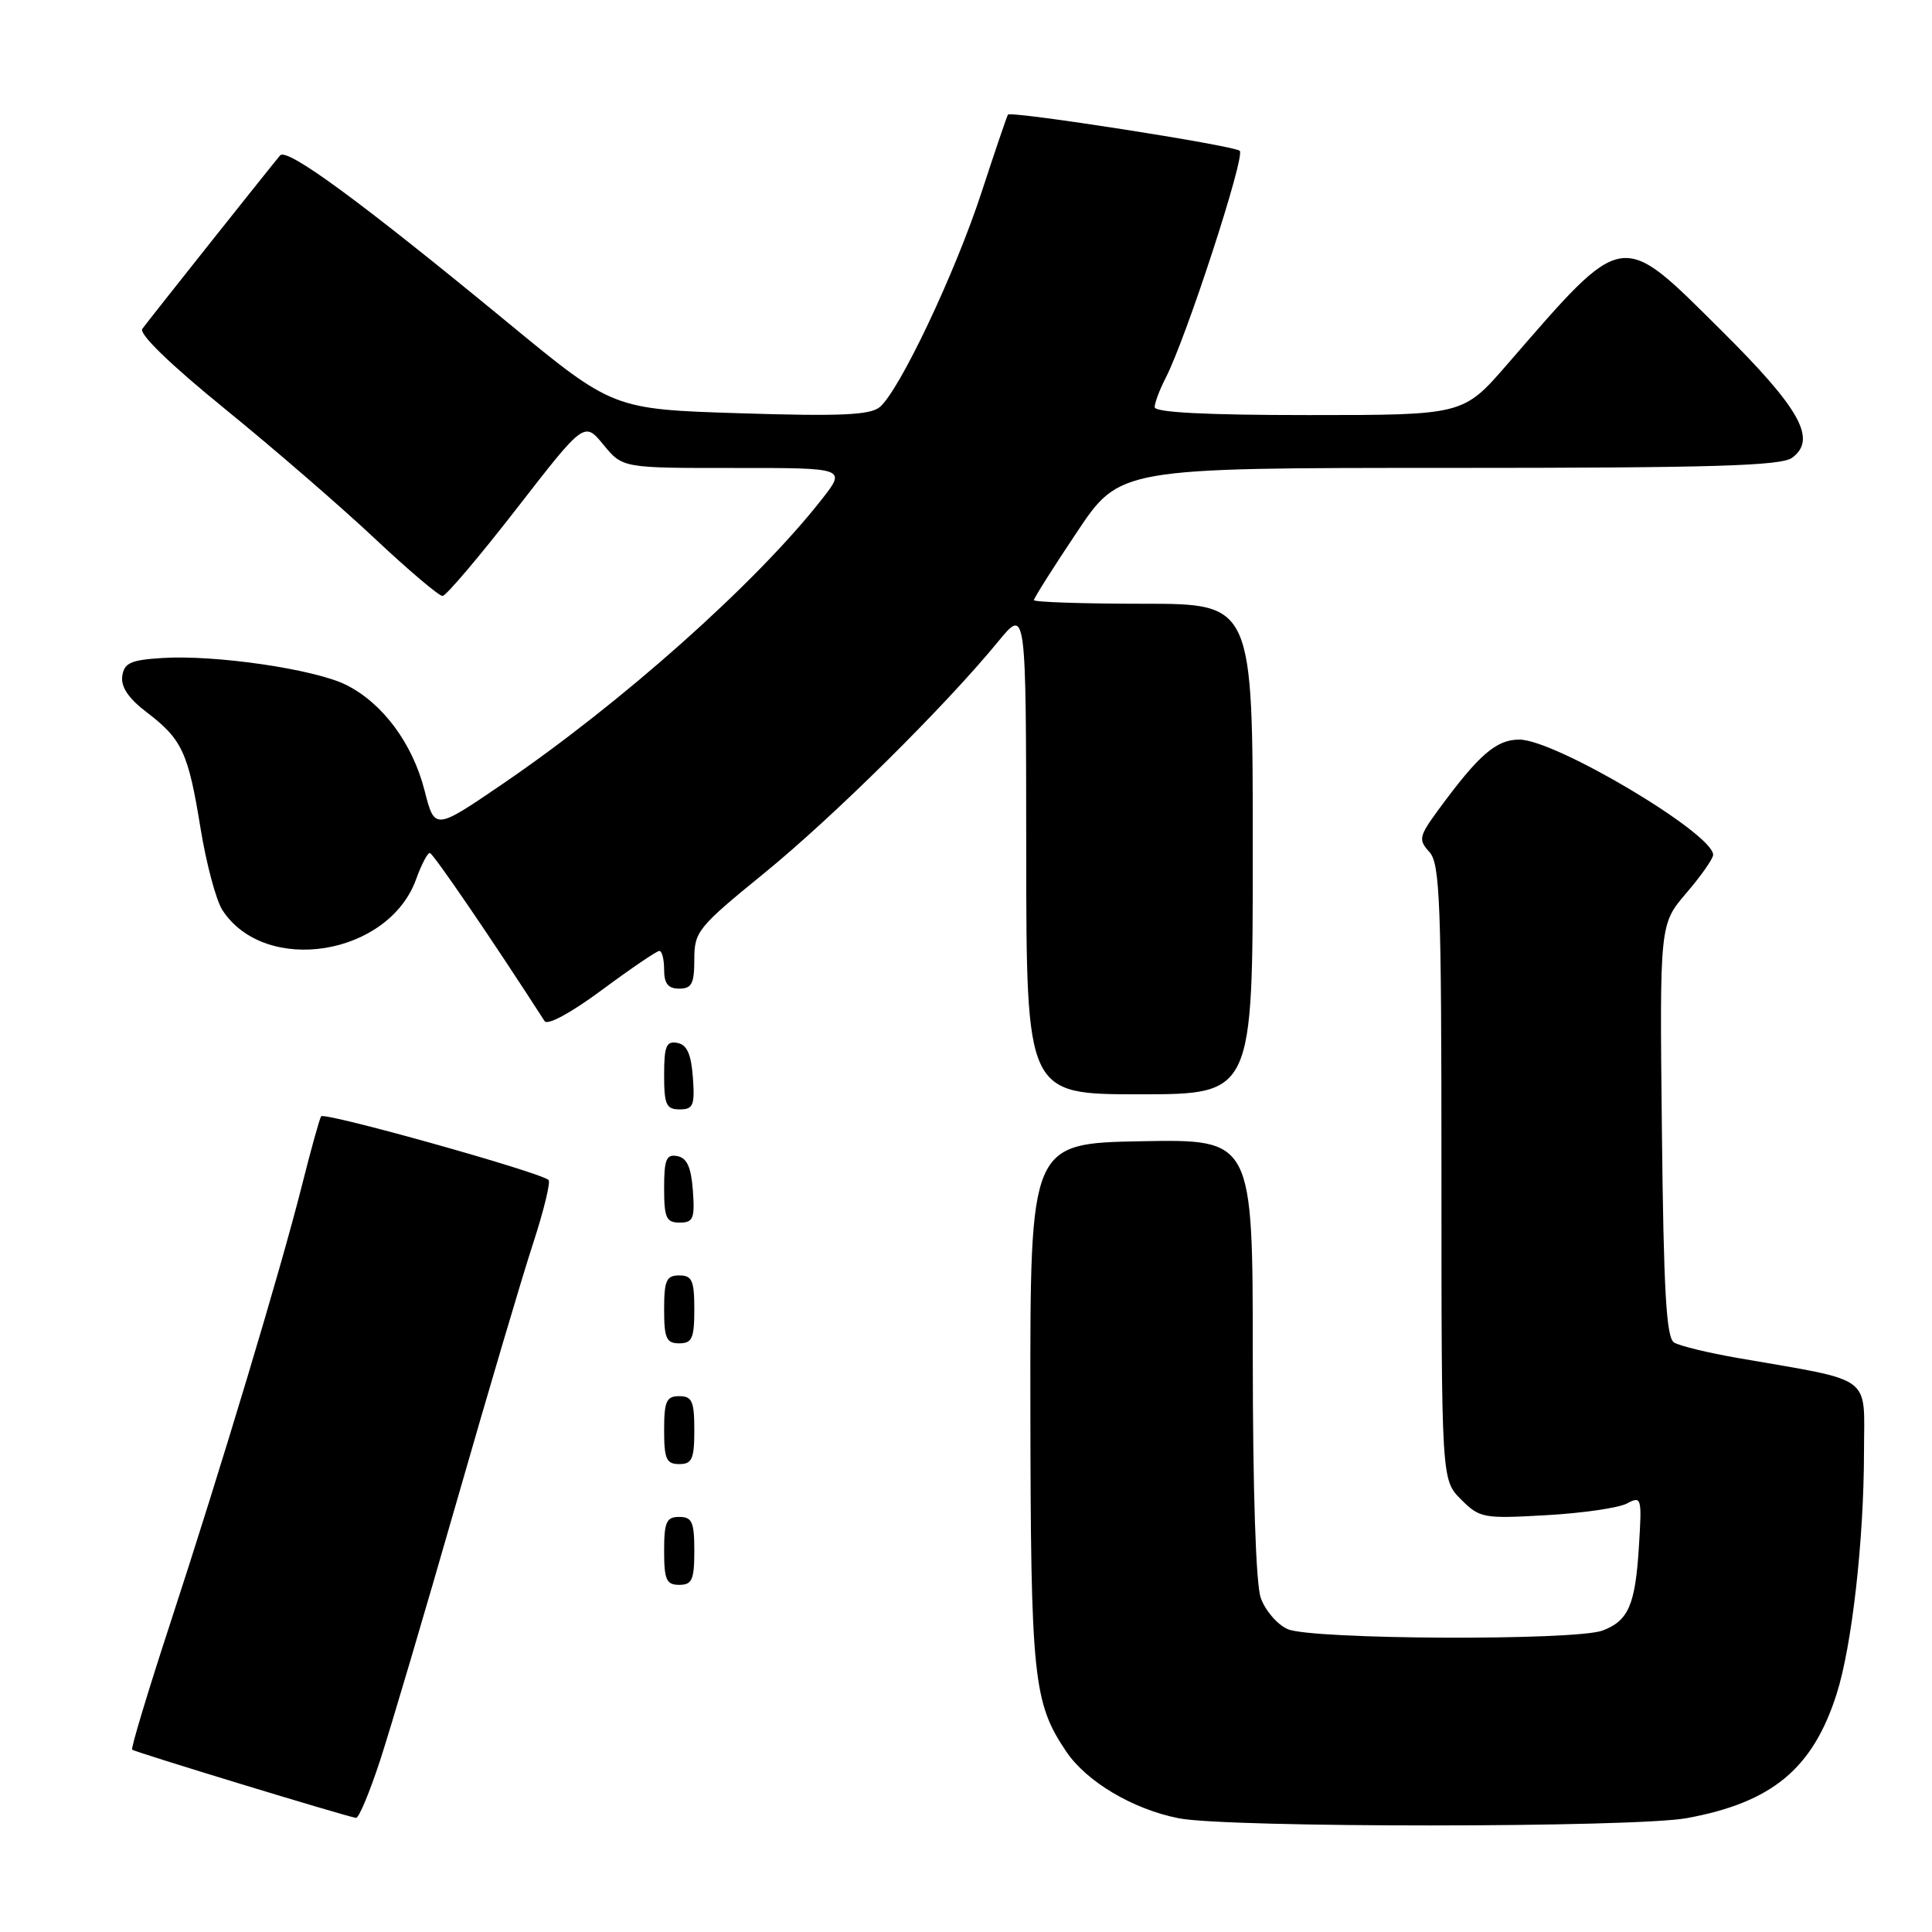 <?xml version="1.0" encoding="UTF-8" standalone="no"?>
<!DOCTYPE svg PUBLIC "-//W3C//DTD SVG 1.1//EN" "http://www.w3.org/Graphics/SVG/1.1/DTD/svg11.dtd" >
<svg xmlns="http://www.w3.org/2000/svg" xmlns:xlink="http://www.w3.org/1999/xlink" version="1.1" viewBox="0 0 256 256">
 <g >
 <path fill="currentColor"
d=" M 223.53 240.91 C 234.81 238.83 240.19 234.37 243.35 224.50 C 245.39 218.13 246.98 204.11 246.99 192.33 C 247.00 182.02 248.47 183.11 230.32 179.95 C 226.37 179.27 222.55 178.34 221.82 177.89 C 220.79 177.25 220.44 171.06 220.21 149.77 C 219.91 122.46 219.91 122.46 223.46 118.32 C 225.41 116.05 227.00 113.77 227.00 113.27 C 227.00 110.44 206.08 98.00 201.32 98.00 C 198.25 98.00 195.95 100.00 190.59 107.31 C 188.02 110.83 187.92 111.26 189.40 112.89 C 190.81 114.45 191.00 119.47 191.00 155.37 C 191.00 196.09 191.00 196.09 193.59 198.68 C 196.07 201.16 196.53 201.25 204.90 200.77 C 209.70 200.50 214.51 199.80 215.60 199.21 C 217.50 198.20 217.57 198.43 217.17 204.83 C 216.70 212.63 215.79 214.75 212.37 216.05 C 208.76 217.42 173.68 217.27 170.60 215.86 C 169.22 215.24 167.63 213.37 167.05 211.71 C 166.41 209.88 166.00 197.41 166.00 179.82 C 166.00 150.95 166.00 150.95 151.25 151.22 C 136.50 151.50 136.50 151.50 136.53 186.00 C 136.57 222.39 136.90 225.59 141.29 232.10 C 143.98 236.09 150.13 239.74 156.19 240.93 C 162.66 242.21 216.62 242.19 223.53 240.91 Z  M 50.37 233.25 C 51.76 228.99 56.32 213.57 60.50 199.00 C 64.68 184.43 69.25 168.98 70.66 164.69 C 72.06 160.39 72.97 156.64 72.69 156.36 C 71.68 155.35 42.93 147.30 42.55 147.92 C 42.33 148.27 41.19 152.37 40.02 157.03 C 37.18 168.31 29.25 194.66 22.59 215.00 C 19.62 224.07 17.33 231.65 17.51 231.84 C 17.81 232.14 45.54 240.60 47.17 240.88 C 47.54 240.95 48.97 237.51 50.37 233.25 Z  M 92.00 205.50 C 92.00 201.67 91.70 201.00 90.00 201.00 C 88.30 201.00 88.00 201.67 88.00 205.50 C 88.00 209.33 88.30 210.00 90.00 210.00 C 91.70 210.00 92.00 209.33 92.00 205.50 Z  M 92.00 189.50 C 92.00 185.67 91.70 185.00 90.00 185.00 C 88.30 185.00 88.00 185.67 88.00 189.50 C 88.00 193.33 88.30 194.00 90.00 194.00 C 91.70 194.00 92.00 193.33 92.00 189.50 Z  M 92.00 173.50 C 92.00 169.67 91.70 169.00 90.00 169.00 C 88.30 169.00 88.00 169.67 88.00 173.50 C 88.00 177.33 88.30 178.00 90.00 178.00 C 91.70 178.00 92.00 177.33 92.00 173.50 Z  M 91.81 157.76 C 91.58 154.66 91.03 153.43 89.75 153.19 C 88.29 152.91 88.00 153.61 88.00 157.43 C 88.00 161.38 88.28 162.00 90.06 162.00 C 91.86 162.00 92.08 161.47 91.81 157.76 Z  M 91.81 142.76 C 91.58 139.66 91.03 138.43 89.75 138.19 C 88.29 137.91 88.00 138.61 88.00 142.43 C 88.00 146.38 88.28 147.00 90.06 147.00 C 91.86 147.00 92.08 146.47 91.81 142.76 Z  M 166.00 112.50 C 166.00 80.00 166.00 80.00 151.50 80.00 C 143.53 80.00 137.00 79.78 137.00 79.52 C 137.00 79.25 139.56 75.20 142.69 70.52 C 148.38 62.00 148.38 62.00 192.00 62.00 C 226.95 62.00 235.98 61.73 237.46 60.66 C 240.80 58.21 238.56 54.18 228.05 43.75 C 214.58 30.38 215.36 30.26 199.69 48.31 C 193.88 55.00 193.88 55.00 173.44 55.00 C 159.83 55.00 153.00 54.65 153.00 53.95 C 153.00 53.37 153.66 51.63 154.46 50.07 C 157.16 44.86 165.05 20.65 164.27 19.98 C 163.44 19.27 133.95 14.67 133.56 15.19 C 133.43 15.36 131.86 19.98 130.07 25.45 C 126.56 36.20 119.17 51.79 116.56 53.95 C 115.29 55.00 111.33 55.18 98.09 54.76 C 81.23 54.23 81.23 54.23 67.36 42.81 C 47.82 26.72 38.04 19.54 37.12 20.59 C 36.28 21.55 20.23 41.74 18.86 43.57 C 18.37 44.23 22.51 48.25 29.78 54.16 C 36.23 59.40 45.16 67.13 49.64 71.34 C 54.12 75.55 58.17 78.98 58.64 78.97 C 59.11 78.95 63.53 73.74 68.46 67.39 C 77.42 55.84 77.42 55.84 79.96 58.93 C 82.50 62.02 82.50 62.02 97.33 62.01 C 112.17 62.00 112.17 62.00 108.83 66.24 C 100.16 77.29 82.43 93.08 66.55 103.91 C 57.60 110.01 57.60 110.01 56.26 104.76 C 54.67 98.51 50.70 93.16 45.86 90.75 C 41.69 88.67 28.51 86.74 21.50 87.19 C 17.31 87.45 16.45 87.84 16.20 89.59 C 16.00 91.02 17.03 92.55 19.44 94.38 C 24.14 97.97 24.94 99.70 26.57 109.74 C 27.33 114.43 28.64 119.33 29.48 120.61 C 35.15 129.27 51.47 126.65 55.14 116.50 C 55.83 114.57 56.65 113.01 56.95 113.02 C 57.38 113.03 65.35 124.72 72.16 135.30 C 72.55 135.90 75.68 134.20 79.78 131.16 C 83.61 128.32 87.03 126.00 87.37 126.00 C 87.72 126.00 88.00 127.12 88.00 128.50 C 88.00 130.33 88.53 131.00 90.00 131.00 C 91.66 131.00 92.00 130.33 92.00 127.12 C 92.00 123.44 92.47 122.86 101.25 115.71 C 110.46 108.21 125.24 93.57 132.27 85.00 C 135.96 80.50 135.96 80.50 135.98 112.75 C 136.00 145.00 136.00 145.00 151.00 145.00 C 166.00 145.00 166.00 145.00 166.00 112.50 Z "/>
</g>
</svg>